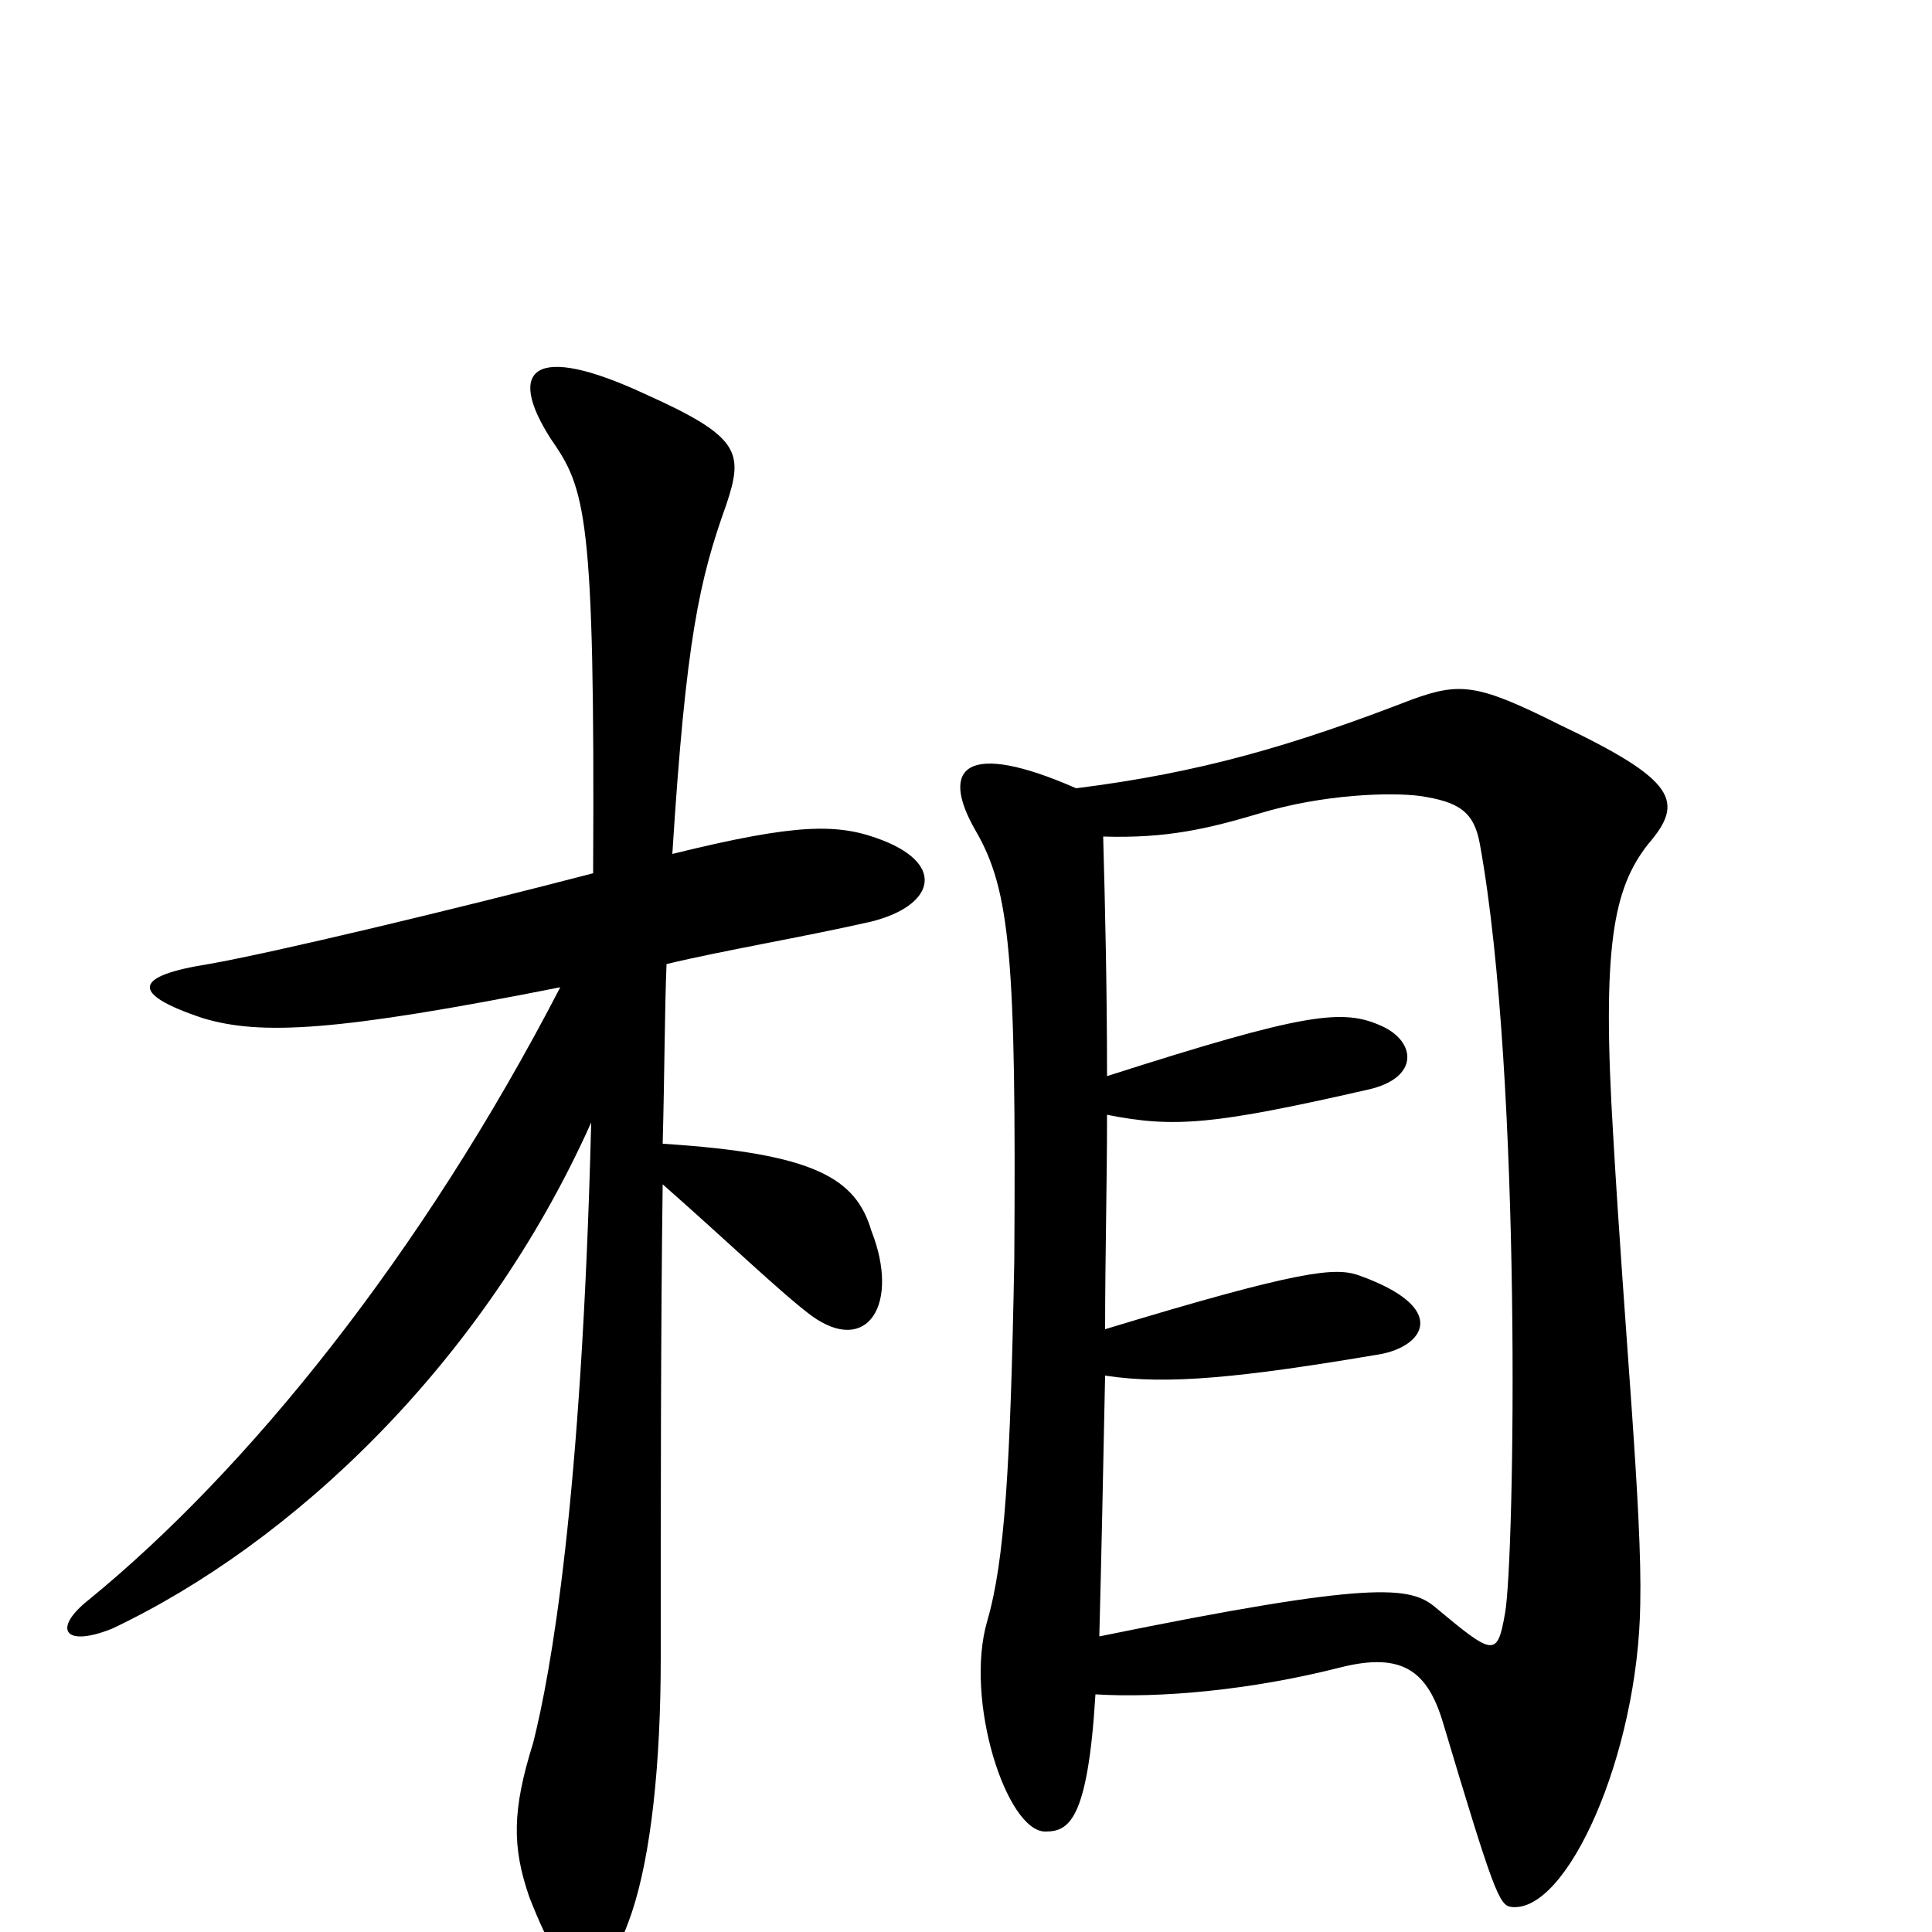 <svg xmlns="http://www.w3.org/2000/svg" viewBox="0 -1000 1000 1000">
	<path fill="#000000" d="M457 -565C434 -574 413 -574 348 -558C355 -669 362 -700 376 -739C385 -766 383 -774 334 -796C276 -823 262 -809 285 -773C303 -747 308 -735 307 -548C234 -529 142 -507 108 -501C70 -495 66 -486 105 -473C135 -464 174 -466 290 -489C218 -350 128 -239 46 -172C27 -157 33 -147 58 -157C151 -201 250 -294 306 -419C301 -221 285 -134 276 -98C265 -63 265 -44 274 -18C294 33 309 42 327 -10C337 -40 342 -87 342 -142C342 -224 342 -313 343 -387C376 -358 404 -331 420 -319C449 -298 466 -325 451 -363C443 -390 422 -403 343 -408C344 -445 344 -477 345 -501C374 -508 416 -515 451 -523C483 -531 490 -552 457 -565ZM853 -563C872 -585 868 -596 807 -625C765 -646 756 -647 731 -638C669 -614 621 -600 557 -592C500 -617 486 -603 505 -570C523 -539 526 -504 525 -348C523 -240 520 -192 511 -161C499 -120 521 -52 541 -52C553 -52 563 -57 567 -123C600 -121 647 -125 694 -137C726 -145 739 -135 747 -108C773 -21 776 -14 782 -13C811 -9 848 -92 849 -170C850 -218 841 -308 835 -412C829 -510 835 -540 853 -563ZM779 -165C775 -142 773 -143 743 -168C730 -179 711 -182 569 -153C570 -191 571 -238 572 -288C604 -283 643 -287 714 -299C737 -303 751 -323 703 -340C691 -344 674 -343 572 -312C572 -349 573 -387 573 -423C608 -416 629 -418 708 -436C735 -442 733 -461 715 -469C695 -478 676 -476 573 -443C573 -488 572 -531 571 -567C604 -566 625 -571 652 -579C685 -589 720 -590 735 -588C755 -585 763 -580 766 -563C788 -442 784 -192 779 -165Z"/>
</svg>